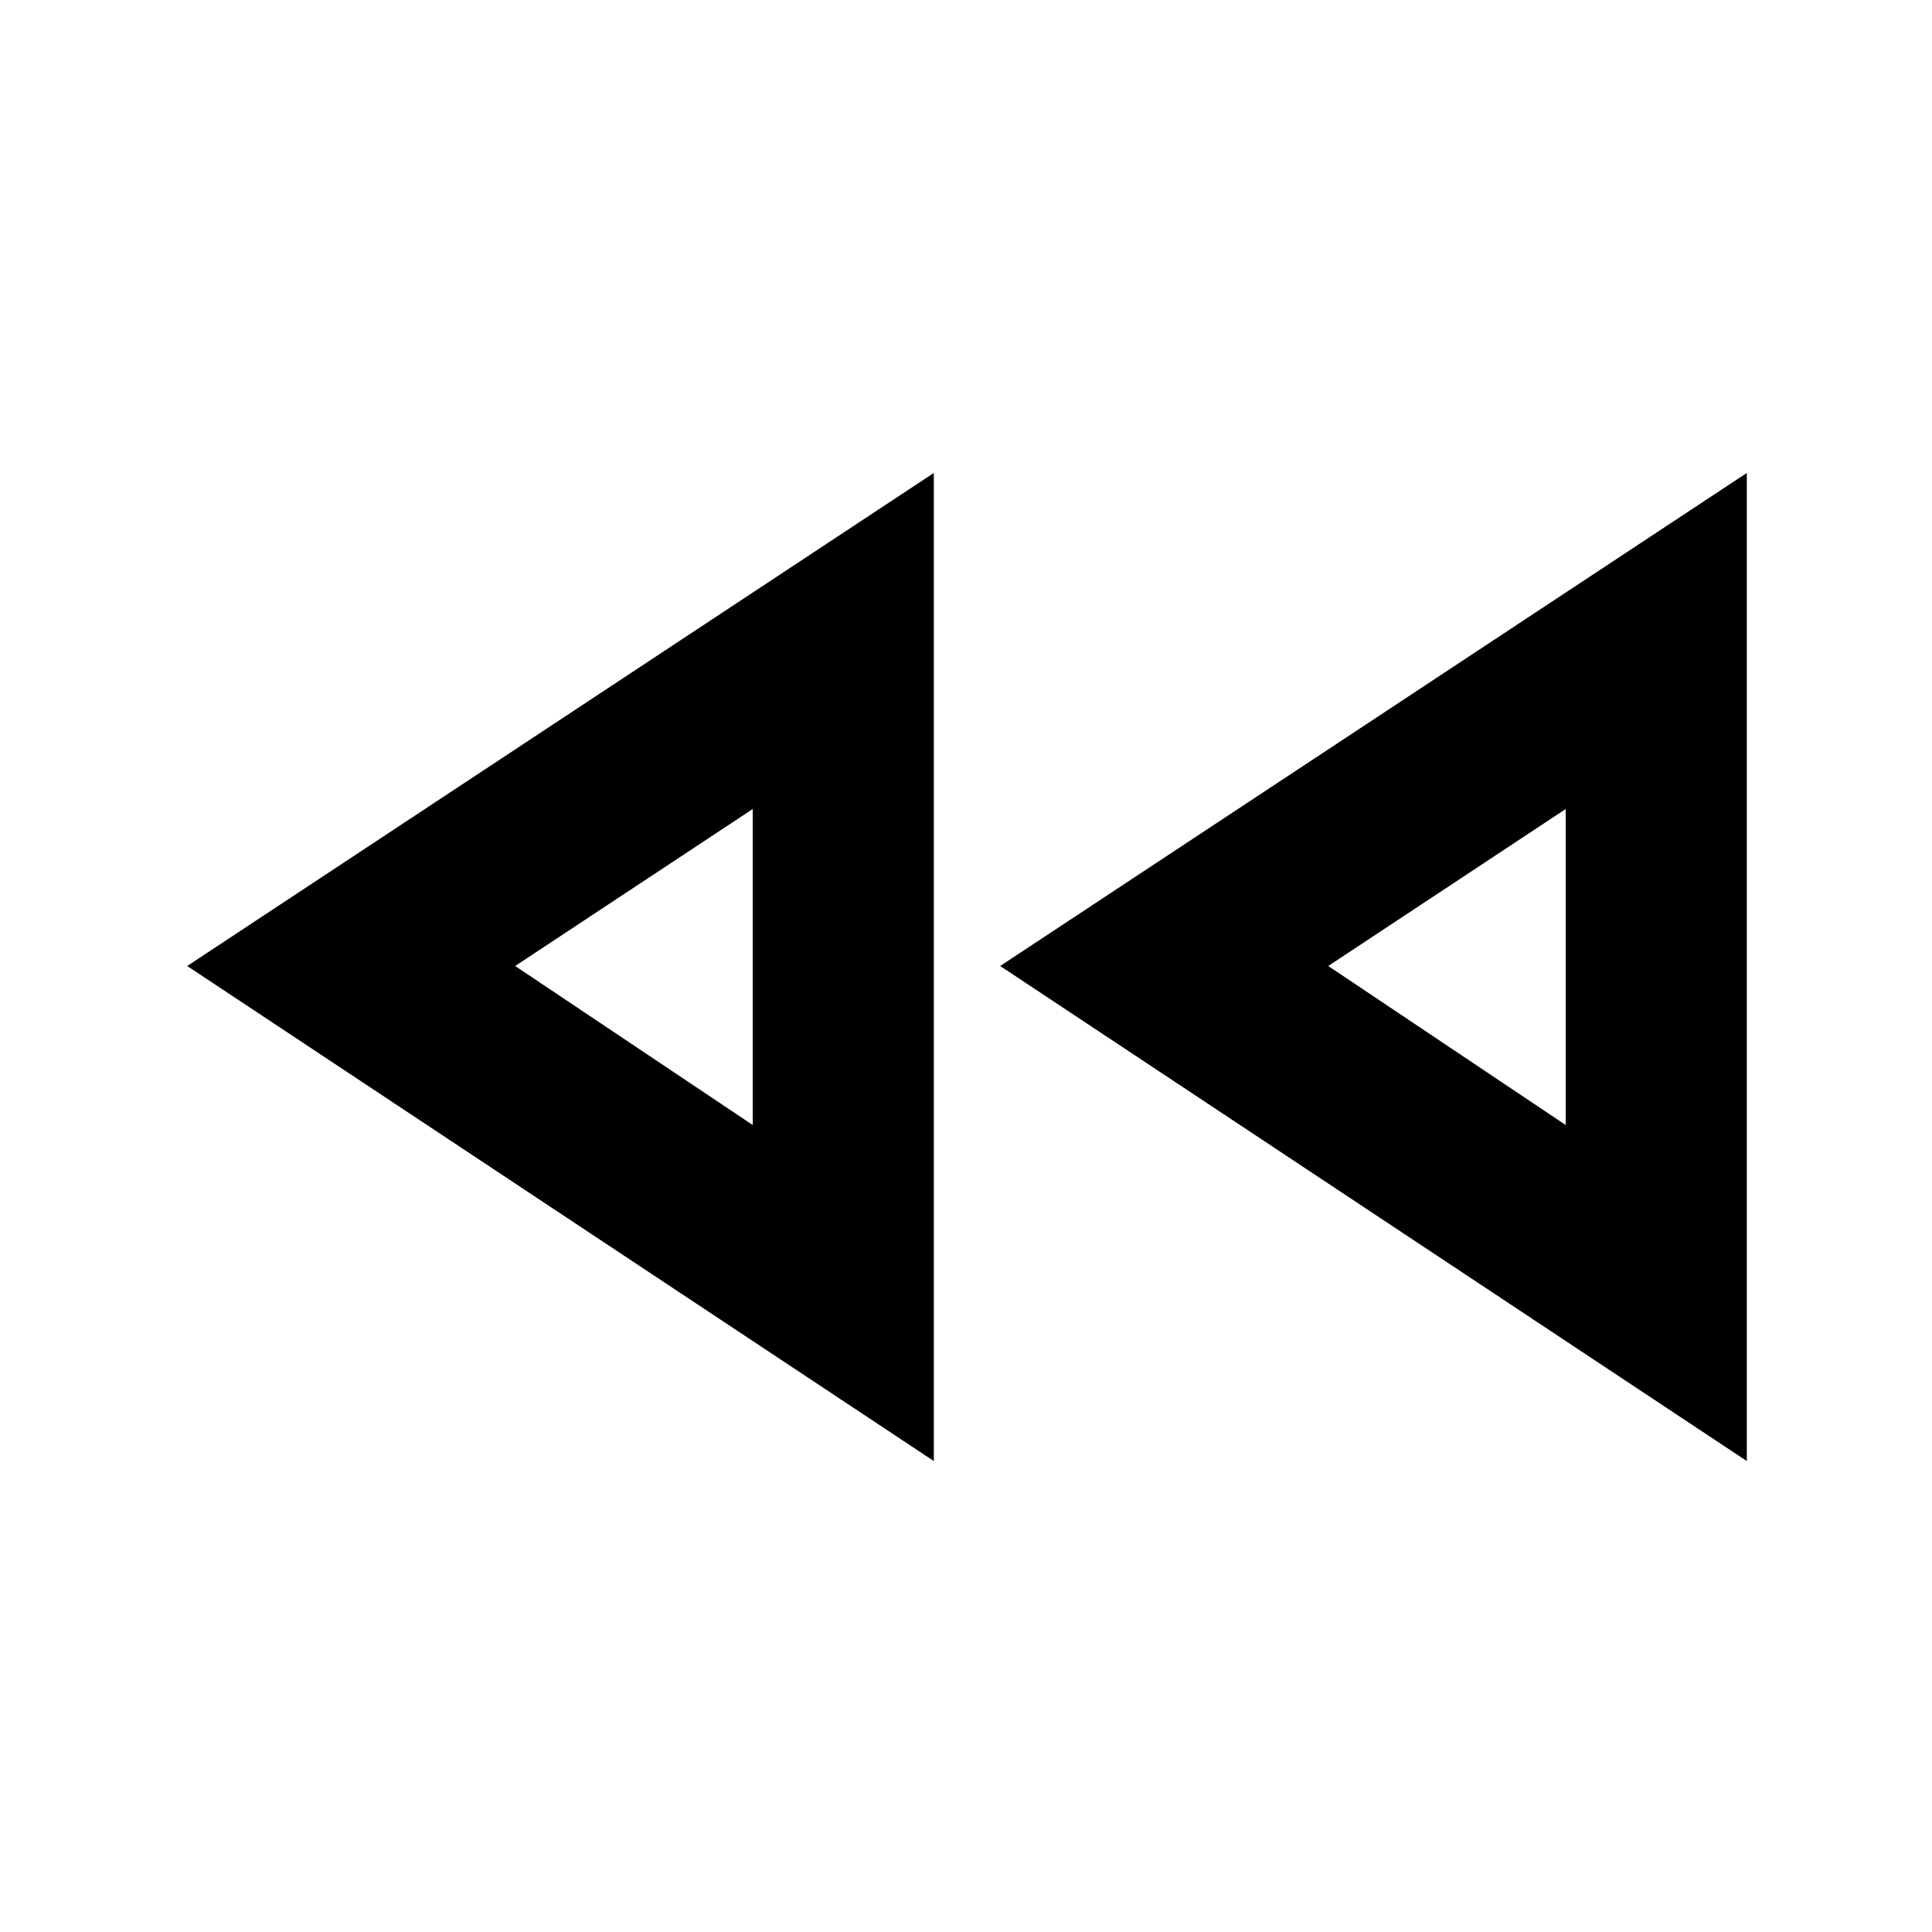 <svg xmlns="http://www.w3.org/2000/svg" height="20" width="20"><path d="M18.083 15.125 10.354 10 18.083 4.896ZM9.667 15.125 1.938 10 9.667 4.896ZM7.792 10ZM16.208 10ZM7.792 11.646V8.375L5.333 10ZM16.208 11.646V8.375L13.75 10Z"/></svg>